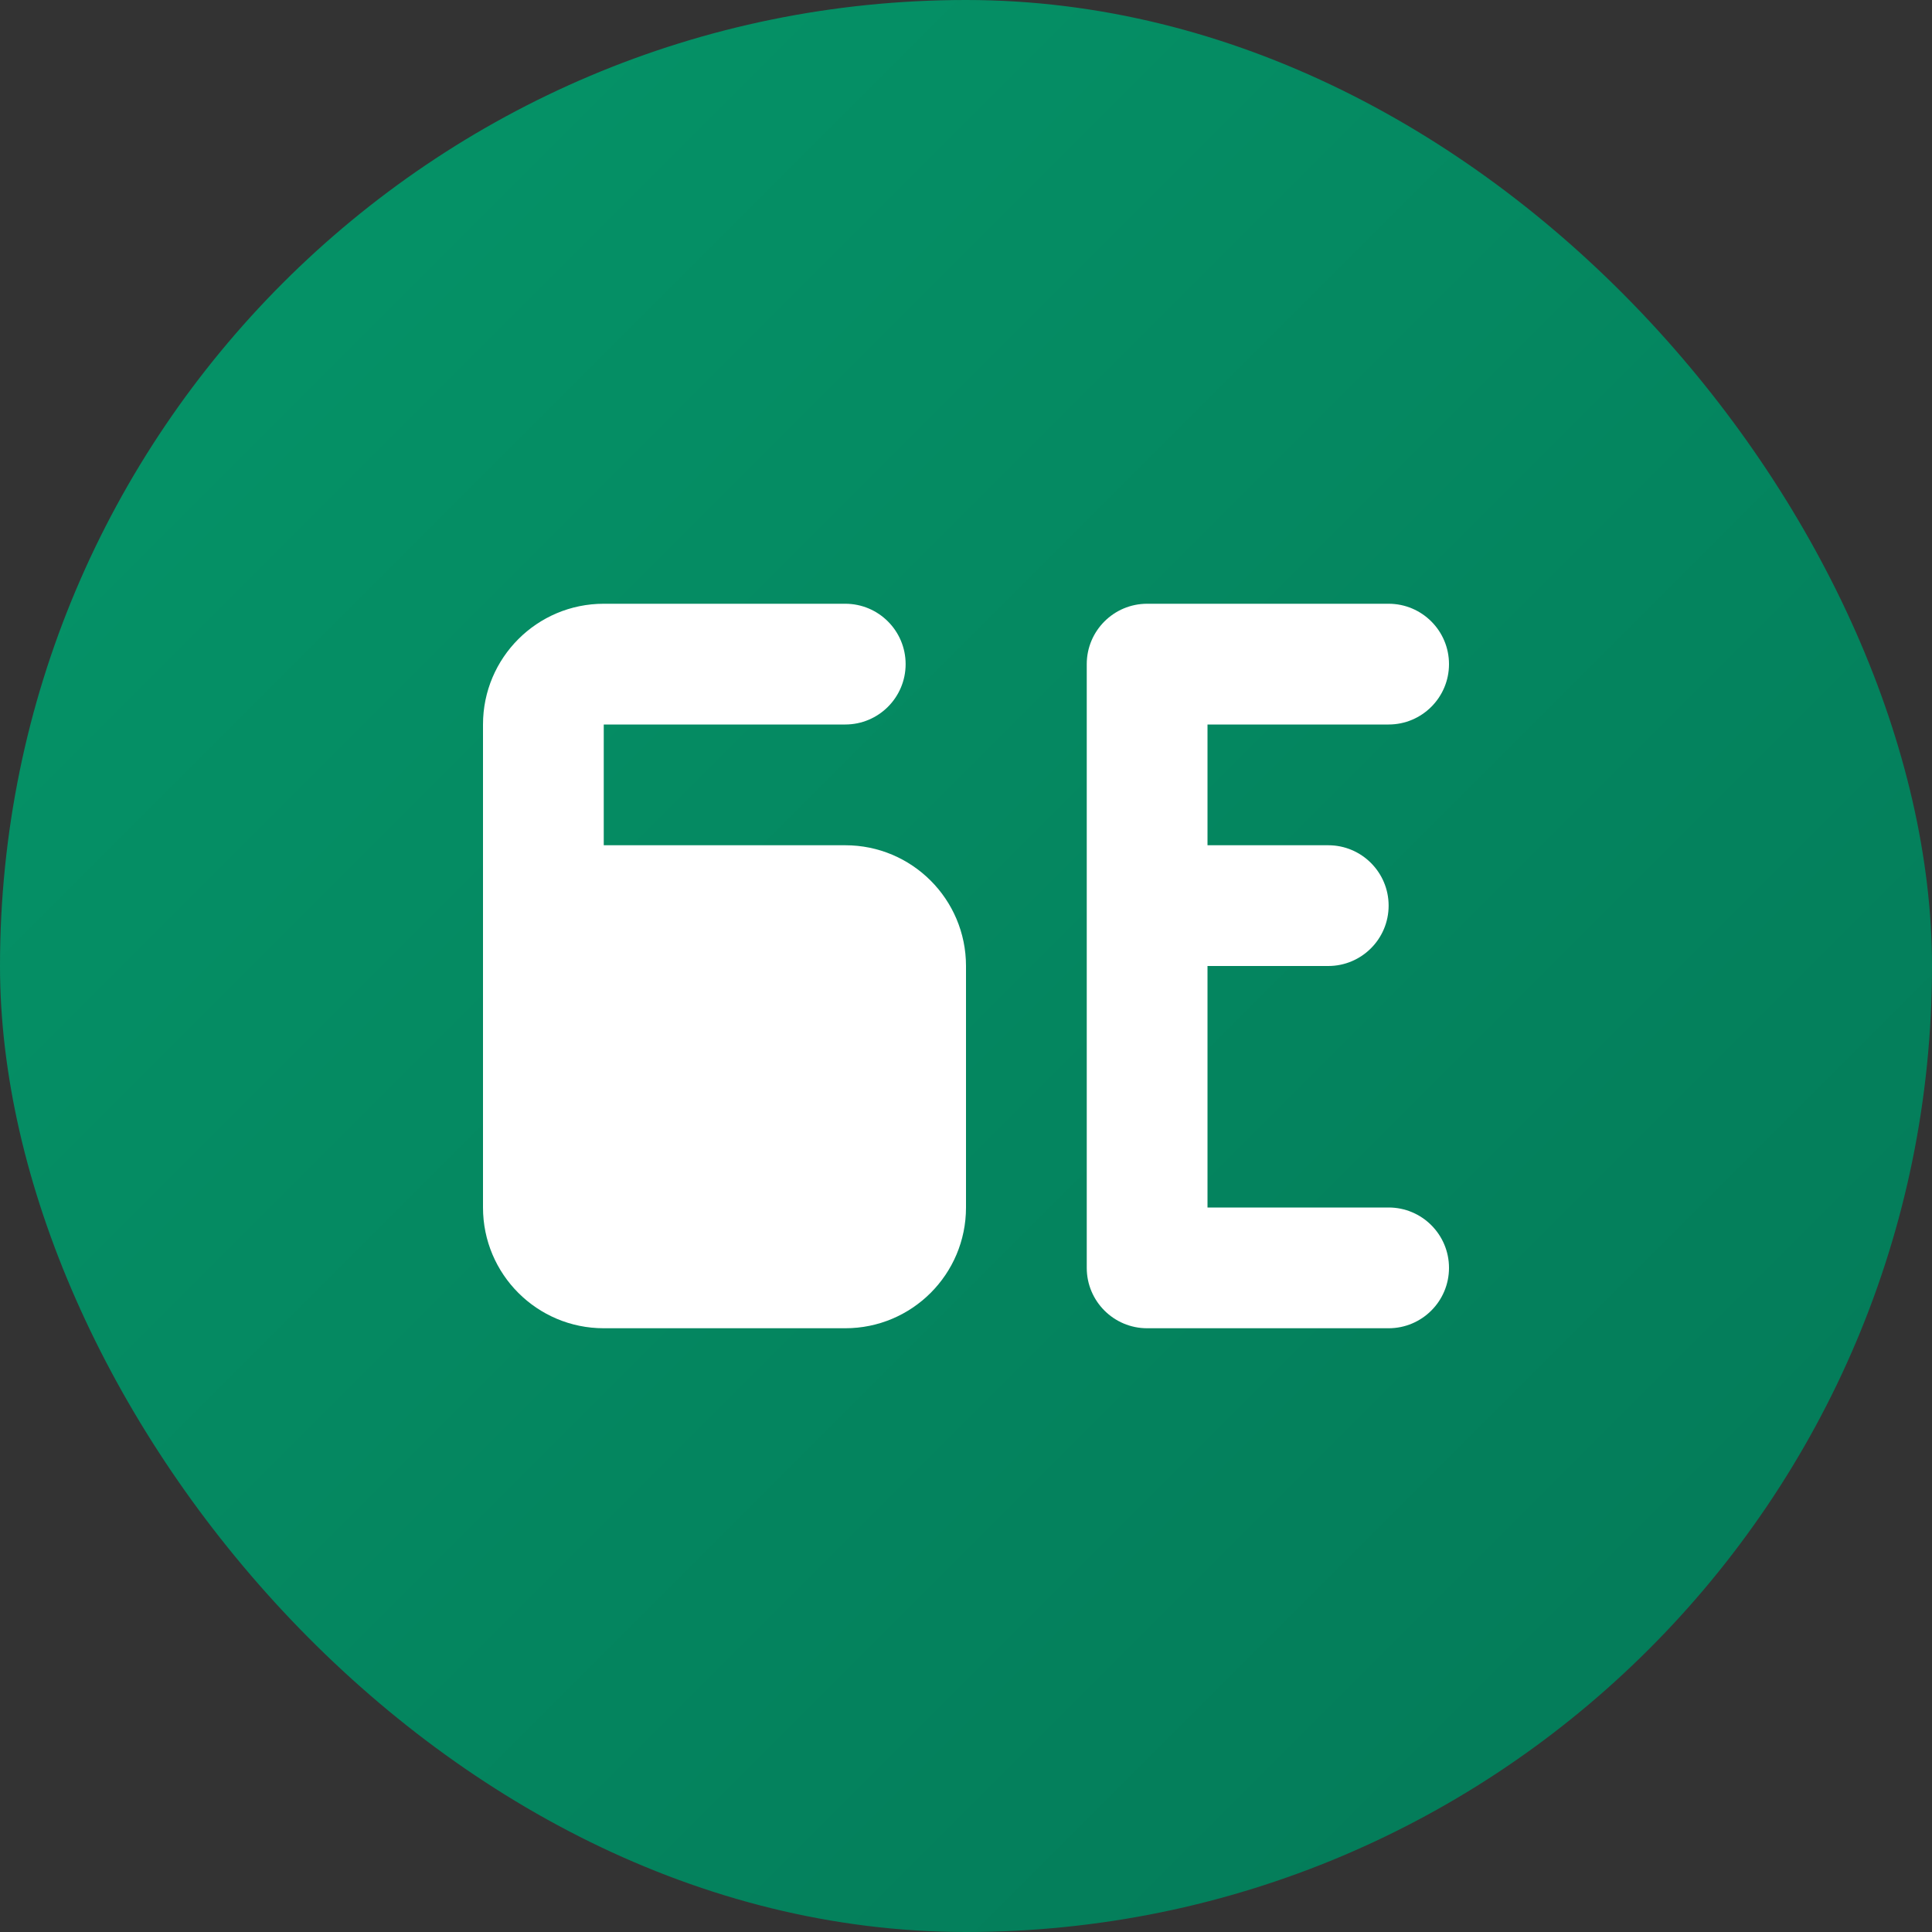 <svg width="32" height="32" viewBox="0 0 32 32" fill="none" xmlns="http://www.w3.org/2000/svg">
  <rect x="0" y="0" width="32" height="32" fill="#333333" stroke="none"/>
  <defs>
    <linearGradient id="gradient" x1="0%" y1="0%" x2="100%" y2="100%">
      <stop offset="0%" style="stop-color:#059669;stop-opacity:1" />
      <stop offset="100%" style="stop-color:#047857;stop-opacity:1" />
    </linearGradient>
  </defs>
  <rect width="32" height="32" rx="16" fill="url(#gradient)"/>
  <path d="M8 12C8 10.895 8.895 10 10 10H14C14.552 10 15 10.448 15 11C15 11.552 14.552 12 14 12H10V14H14C15.105 14 16 14.895 16 16V20C16 21.105 15.105 22 14 22H10C8.895 22 8 21.105 8 20V12Z" fill="white"/>
  <path d="M18 11C18 10.448 18.448 10 19 10H23C23.552 10 24 10.448 24 11C24 11.552 23.552 12 23 12H20V14H22C22.552 14 23 14.448 23 15C23 15.552 22.552 16 22 16H20V20H23C23.552 20 24 20.448 24 21C24 21.552 23.552 22 23 22H19C18.448 22 18 21.552 18 21V11Z" fill="white"/>
  <path d="M10 20V18H14V20H10Z" fill="white"/>
</svg>